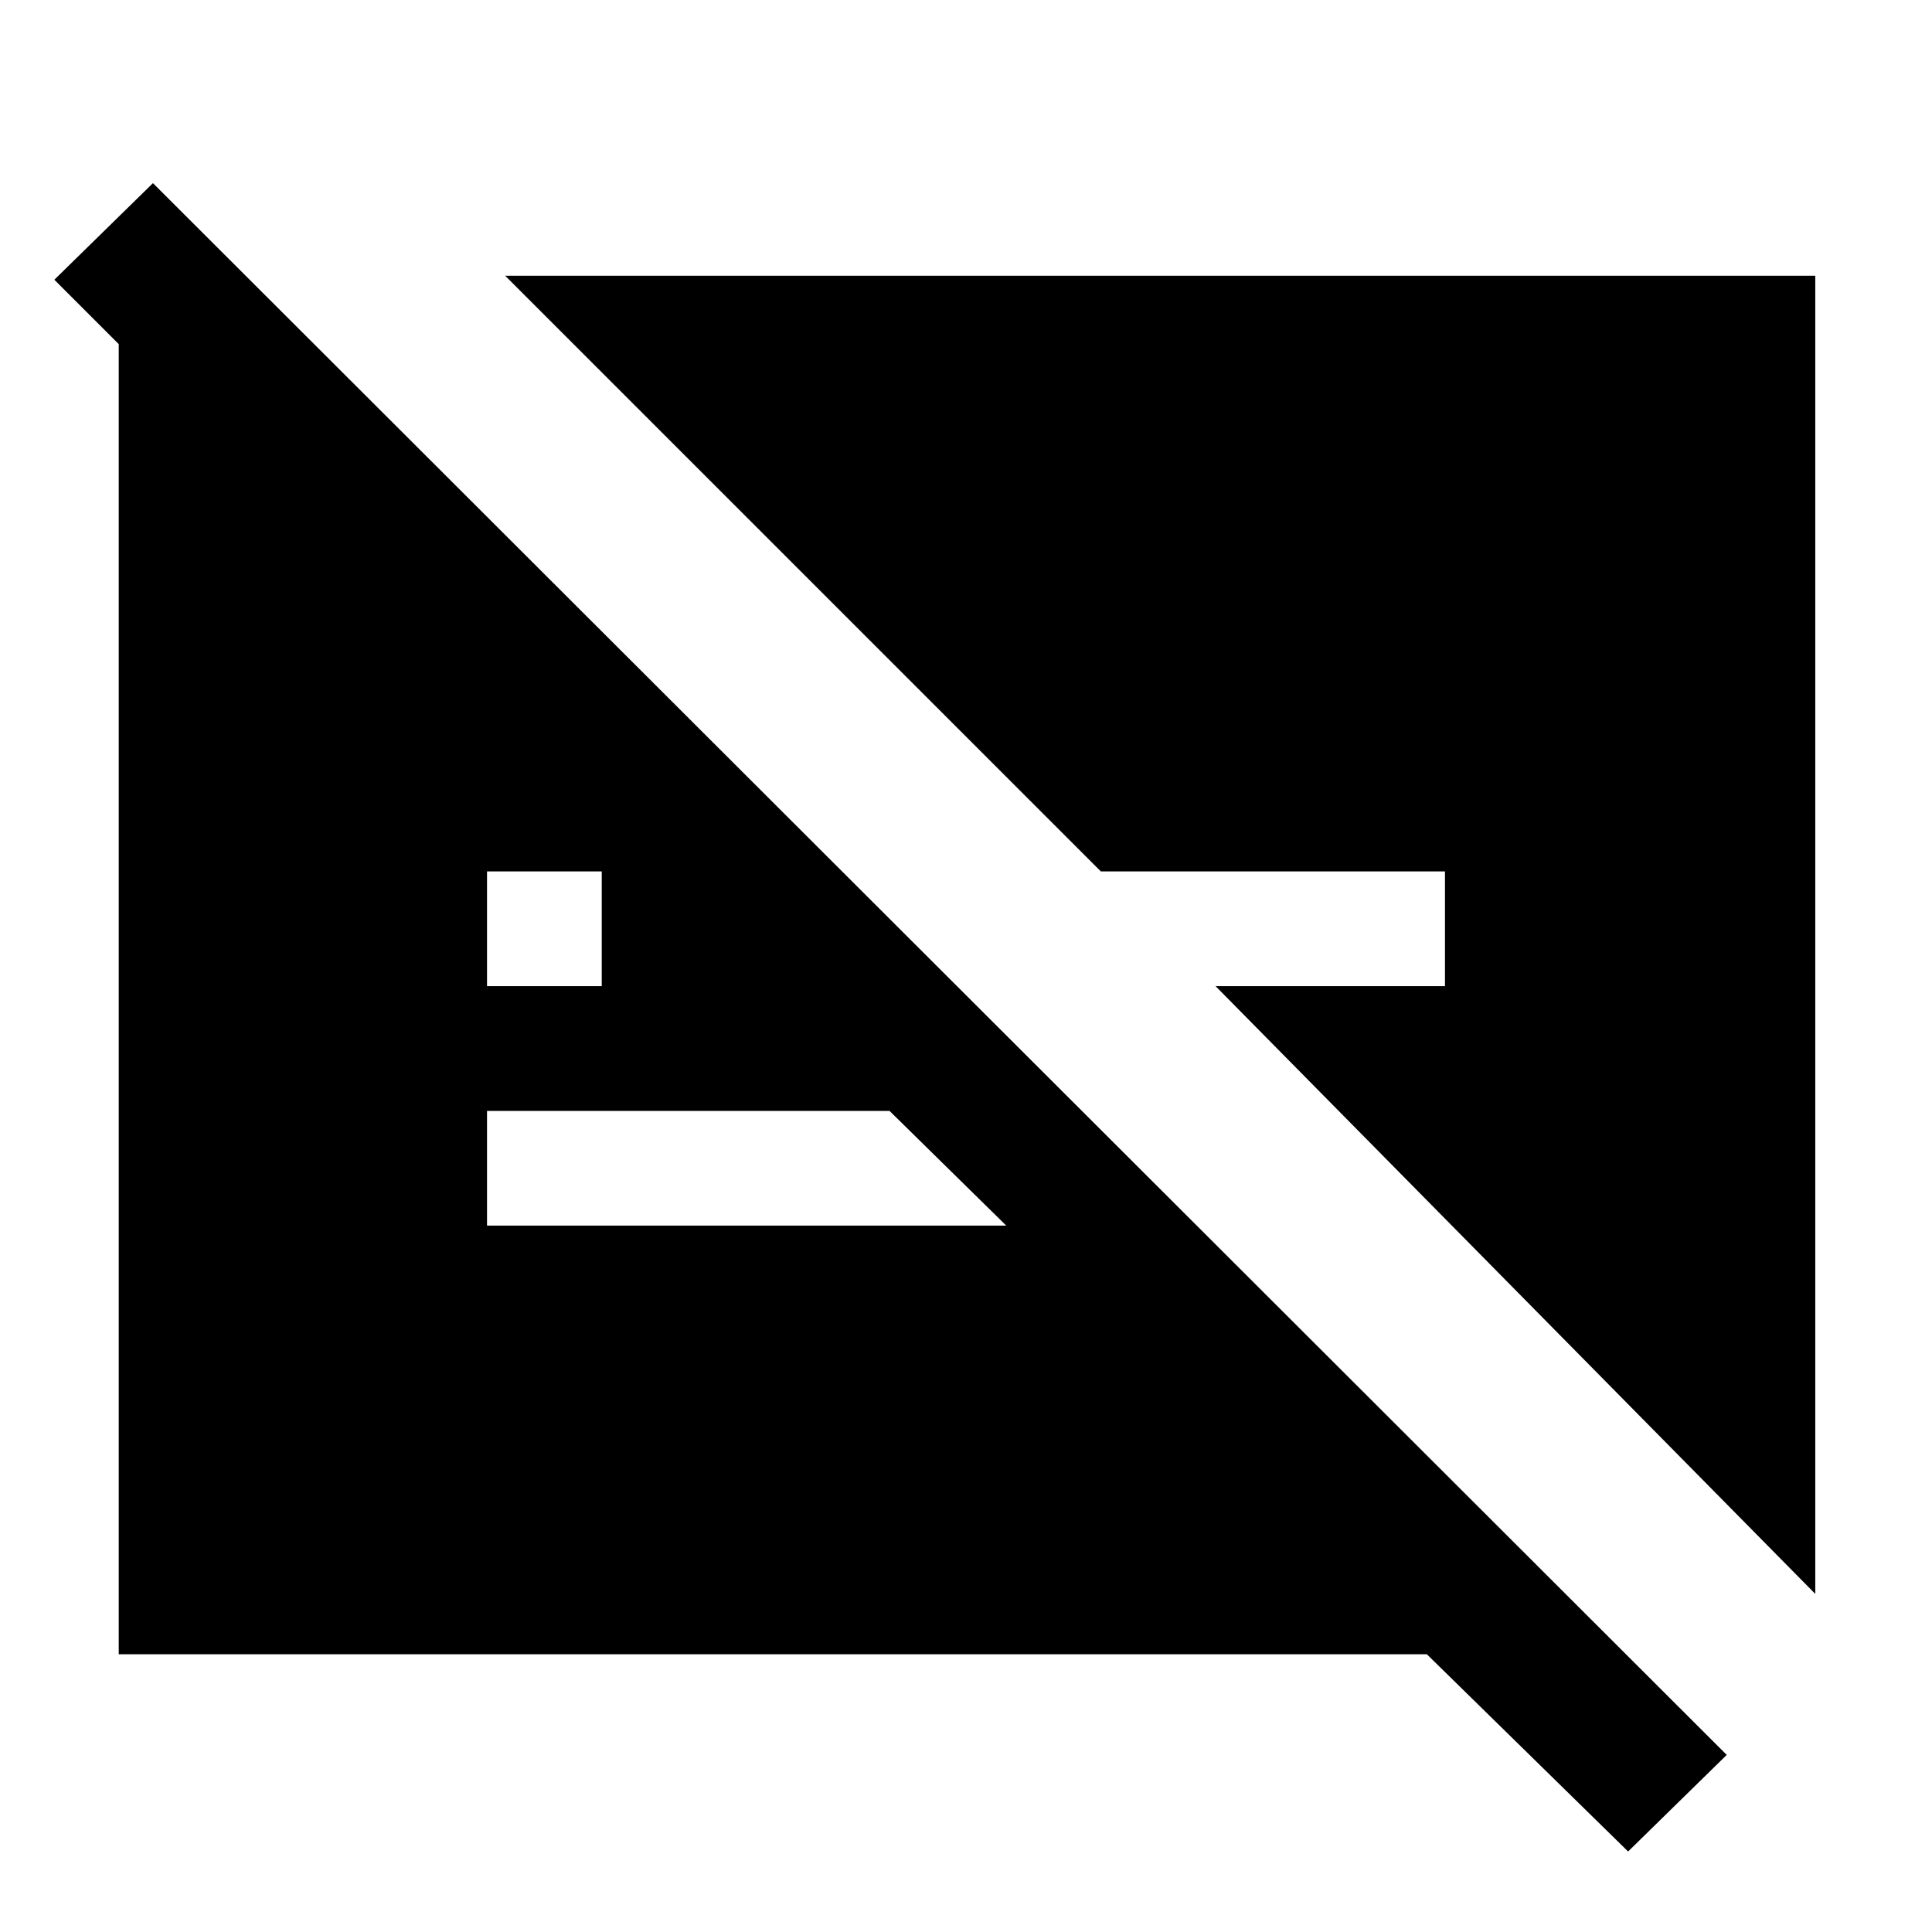 <svg xmlns="http://www.w3.org/2000/svg" height="48" width="48"><path d="M40.45 46 35.45 41.1H2.95V8.55L1.35 6.95L3.8 4.55L42.9 43.6ZM12.1 24.5H14.95V21.65H12.1ZM45.1 6.85V39.6L30.2 24.5H35.9V21.65H27.35L12.55 6.85ZM22.1 27.6H12.1V30.45H25Z"/></svg>